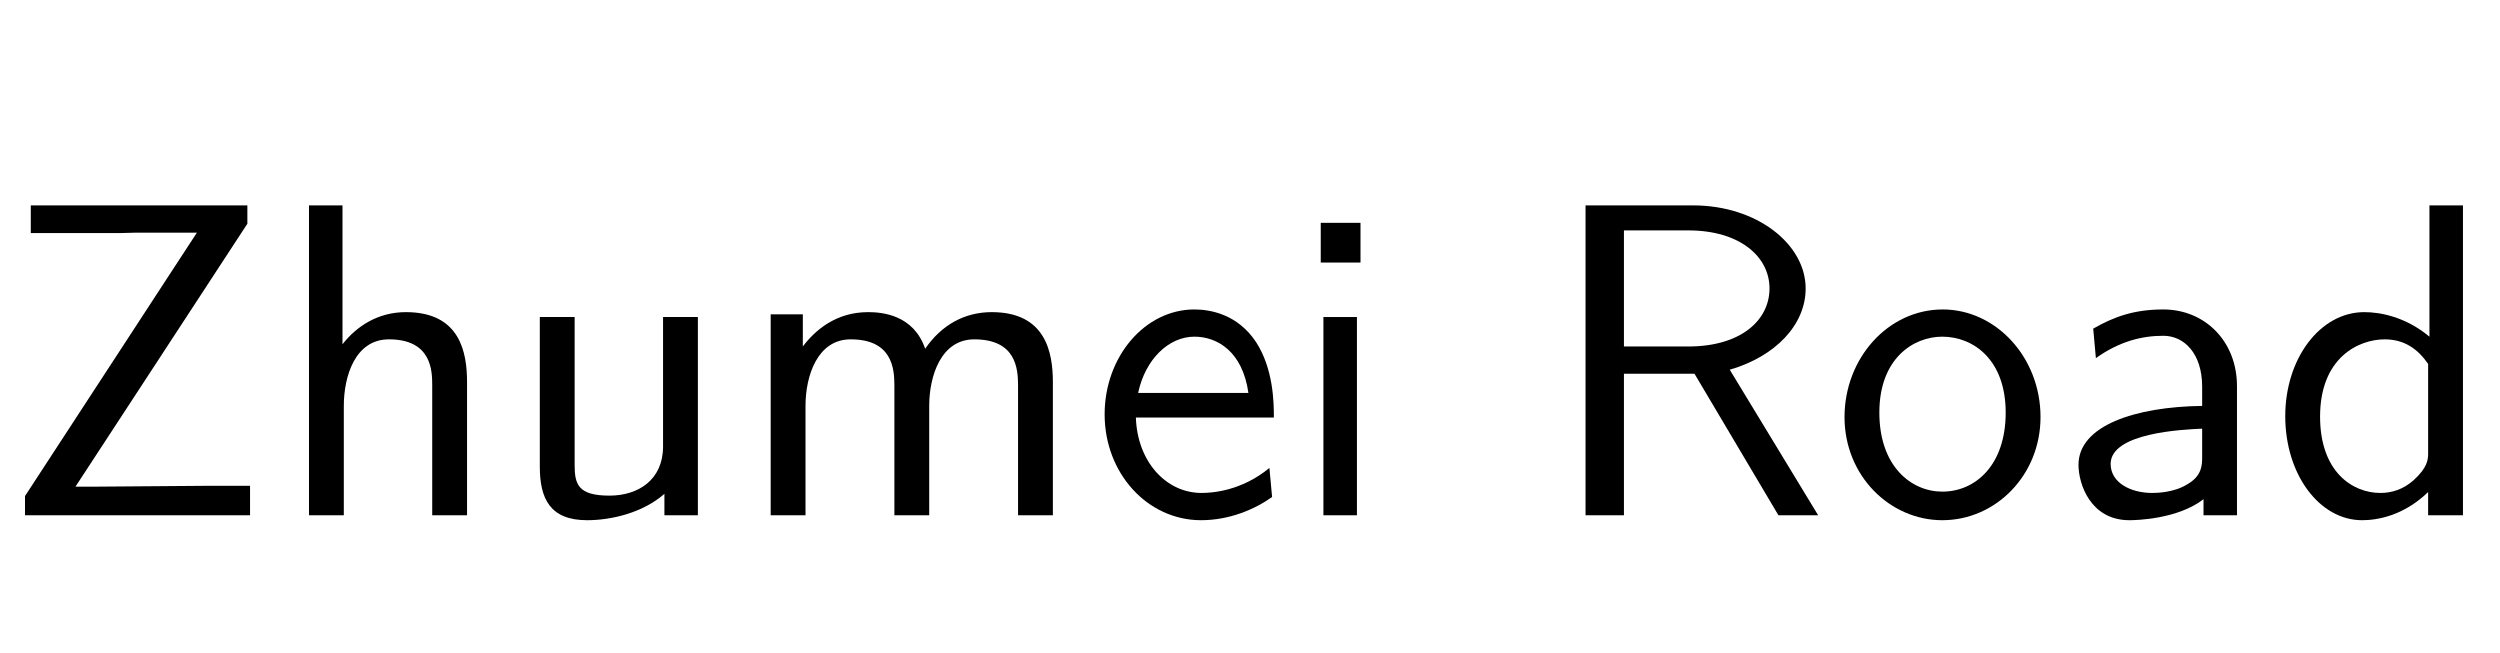 <?xml version='1.0' encoding='UTF-8'?>
<!-- This file was generated by dvisvgm 2.3.5 -->
<svg height='15.361pt' version='1.1' viewBox='-72 -76.83 58.789 15.361' width='58.789pt' xmlns='http://www.w3.org/2000/svg' xmlns:xlink='http://www.w3.org/1999/xlink'>
<defs>
<path d='M4.294 0V-3.034C4.294 -4.105 3.528 -4.84 2.562 -4.84C1.879 -4.84 1.407 -4.672 0.913 -4.389L0.976 -3.696C1.522 -4.084 2.047 -4.221 2.562 -4.221C3.055 -4.221 3.475 -3.801 3.475 -3.024V-2.572C1.9 -2.551 0.567 -2.11 0.567 -1.186C0.567 -0.735 0.85 0.116 1.764 0.116C1.911 0.116 2.898 0.095 3.507 -0.378V0H4.294ZM3.475 -1.386C3.475 -1.186 3.475 -0.924 3.118 -0.724C2.814 -0.535 2.415 -0.525 2.299 -0.525C1.795 -0.525 1.323 -0.766 1.323 -1.207C1.323 -1.942 3.024 -2.016 3.475 -2.037V-1.386Z' id='g0-28'/>
<path d='M4.557 0V-7.287H3.769V-4.2C3.213 -4.662 2.625 -4.777 2.236 -4.777C1.197 -4.777 0.378 -3.685 0.378 -2.331C0.378 -0.955 1.186 0.116 2.184 0.116C2.53 0.116 3.15 0.021 3.738 -0.546V0H4.557ZM3.738 -1.459C3.738 -1.312 3.727 -1.123 3.391 -0.819C3.15 -0.609 2.887 -0.525 2.614 -0.525C1.963 -0.525 1.197 -1.018 1.197 -2.32C1.197 -3.706 2.1 -4.137 2.719 -4.137C3.192 -4.137 3.507 -3.895 3.738 -3.559V-1.459Z' id='g0-47'/>
<path d='M4.347 -2.299C4.347 -2.656 4.336 -3.444 3.927 -4.074C3.496 -4.725 2.856 -4.84 2.478 -4.84C1.312 -4.84 0.367 -3.727 0.367 -2.373C0.367 -0.987 1.375 0.116 2.635 0.116C3.297 0.116 3.895 -0.137 4.305 -0.43L4.242 -1.113C3.58 -0.567 2.887 -0.525 2.646 -0.525C1.806 -0.525 1.134 -1.27 1.102 -2.299H4.347ZM3.748 -2.877H1.155C1.323 -3.675 1.879 -4.2 2.478 -4.2C3.024 -4.2 3.612 -3.843 3.748 -2.877Z' id='g0-50'/>
<path d='M4.567 0V-3.129C4.567 -3.822 4.41 -4.777 3.129 -4.777C2.478 -4.777 1.974 -4.452 1.638 -4.021V-7.287H0.85V0H1.669V-2.572C1.669 -3.265 1.932 -4.137 2.73 -4.137C3.738 -4.137 3.748 -3.391 3.748 -3.055V0H4.567Z' id='g0-63'/>
<path d='M1.638 0V-4.662H0.85V0H1.638ZM1.722 -5.943V-6.877H0.787V-5.943H1.722Z' id='g0-66'/>
<path d='M7.486 0V-3.129C7.486 -3.832 7.318 -4.777 6.048 -4.777C5.418 -4.777 4.872 -4.483 4.483 -3.916C4.21 -4.714 3.475 -4.777 3.139 -4.777C2.383 -4.777 1.89 -4.347 1.606 -3.969V-4.725H0.85V0H1.669V-2.572C1.669 -3.286 1.953 -4.137 2.73 -4.137C3.706 -4.137 3.759 -3.454 3.759 -3.055V0H4.578V-2.572C4.578 -3.286 4.861 -4.137 5.638 -4.137C6.615 -4.137 6.667 -3.454 6.667 -3.055V0H7.486Z' id='g0-75'/>
<path d='M4.924 -2.31C4.924 -3.717 3.874 -4.84 2.625 -4.84C1.333 -4.84 0.315 -3.685 0.315 -2.31C0.315 -0.924 1.386 0.116 2.614 0.116C3.874 0.116 4.924 -0.945 4.924 -2.31ZM4.105 -2.415C4.105 -1.176 3.391 -0.556 2.614 -0.556C1.89 -0.556 1.134 -1.144 1.134 -2.415S1.932 -4.2 2.614 -4.2C3.349 -4.2 4.105 -3.654 4.105 -2.415Z' id='g0-81'/>
<path d='M6.478 0L4.399 -3.423C5.481 -3.738 6.184 -4.483 6.184 -5.334C6.184 -6.373 5.04 -7.287 3.538 -7.287H1.008V0H1.911V-3.328H3.57L5.544 0H6.478ZM5.334 -5.334C5.334 -4.588 4.662 -3.969 3.423 -3.969H1.911V-6.699H3.423C4.641 -6.699 5.334 -6.079 5.334 -5.334Z' id='g0-95'/>
<path d='M4.567 0V-4.662H3.748V-1.617C3.748 -0.829 3.16 -0.462 2.488 -0.462C1.743 -0.462 1.669 -0.735 1.669 -1.186V-4.662H0.85V-1.144C0.85 -0.389 1.092 0.116 1.963 0.116C2.52 0.116 3.265 -0.052 3.78 -0.504V0H4.567Z' id='g0-109'/>
<path d='M5.88 0V-0.693H4.872L2.11 -0.672H1.774L5.817 -6.856V-7.287H0.724V-6.636H2.824C2.95 -6.636 3.076 -6.646 3.202 -6.646H4.63L0.588 -0.452V0H5.88Z' id='g0-119'/>
</defs>
<g id='page1'>
<use x='-72' xlink:href='#g0-119' y='-64.713'/>
<use x='-65.584' xlink:href='#g0-63' y='-64.713'/>
<use x='-60.156' xlink:href='#g0-109' y='-64.713'/>
<use x='-54.727' xlink:href='#g0-75' y='-64.713'/>
<use x='-46.391' xlink:href='#g0-50' y='-64.713'/>
<use x='-41.729' xlink:href='#g0-66' y='-64.713'/>
<use x='-35.723' xlink:href='#g0-95' y='-64.713'/>
<use x='-28.94' xlink:href='#g0-81' y='-64.713'/>
<use x='-23.69' xlink:href='#g0-28' y='-64.713'/>
<use x='-18.639' xlink:href='#g0-47' y='-64.713'/>
</g>
</svg>